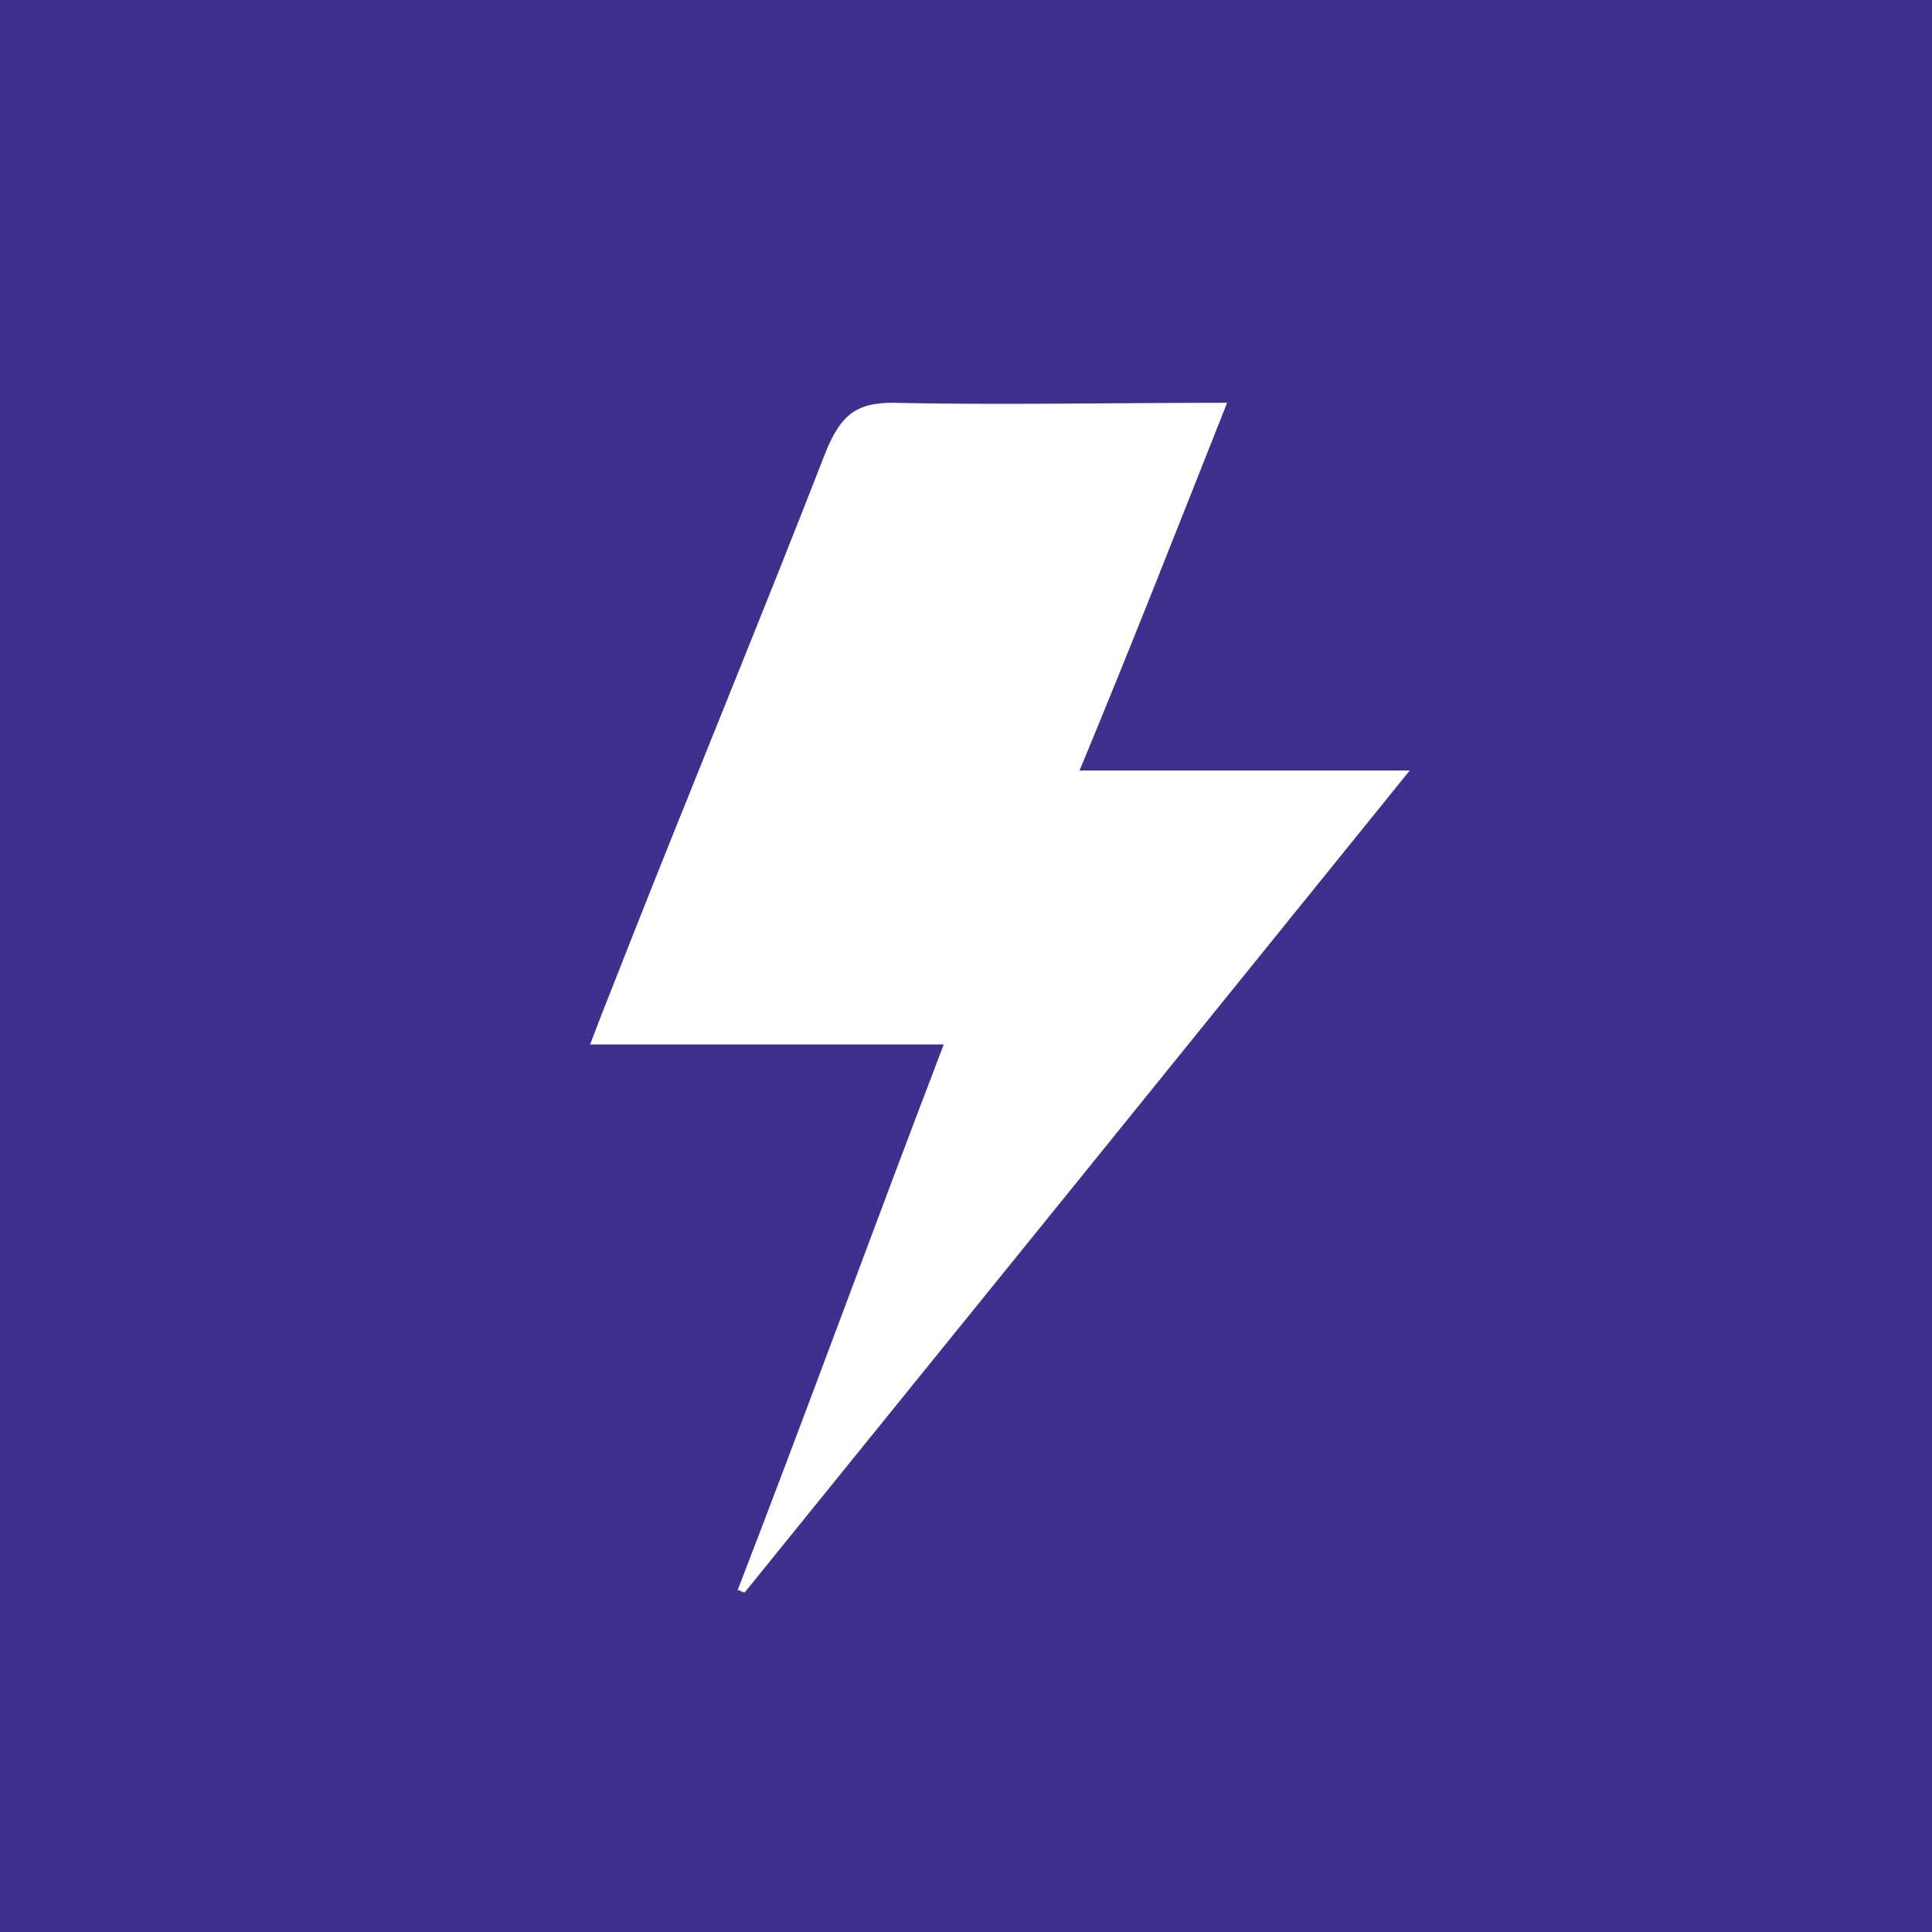 <?xml version="1.0" encoding="utf-8"?>
<!-- Generator: Adobe Illustrator 19.0.0, SVG Export Plug-In . SVG Version: 6.00 Build 0)  -->
<svg version="1.1" id="Capa_1" xmlns="http://www.w3.org/2000/svg" xmlns:xlink="http://www.w3.org/1999/xlink" x="0px" y="0px"
	 viewBox="0 0 82.5 82.5" style="enable-background:new 0 0 82.5 82.5;" xml:space="preserve">
<style type="text/css">
	.st0{fill:#3E318E;}
	.st1{fill:#FFFFFF;}
</style>
<g id="XMLID_24_">
	<rect id="XMLID_33_" class="st0" width="82.5" height="82.5"/>
	<path id="XMLID_241_" class="st1" d="M40.3,44.6c-5.2,0-10,0-15.1,0c0.6-1.6,1.1-2.8,1.6-4.1c2.8-7.1,5.7-14.1,8.5-21.3
		c0.6-1.4,1.2-2,2.8-2c4.6,0.1,9.3,0,14.3,0c-2.1,5.3-4.1,10.4-6.3,15.7c4.7,0,9.1,0,14.1,0c-9.7,12-19,23.5-28.4,35.1
		c-0.1,0-0.2-0.1-0.3-0.1C34.4,60.4,37.2,52.7,40.3,44.6z"/>
</g>
</svg>
